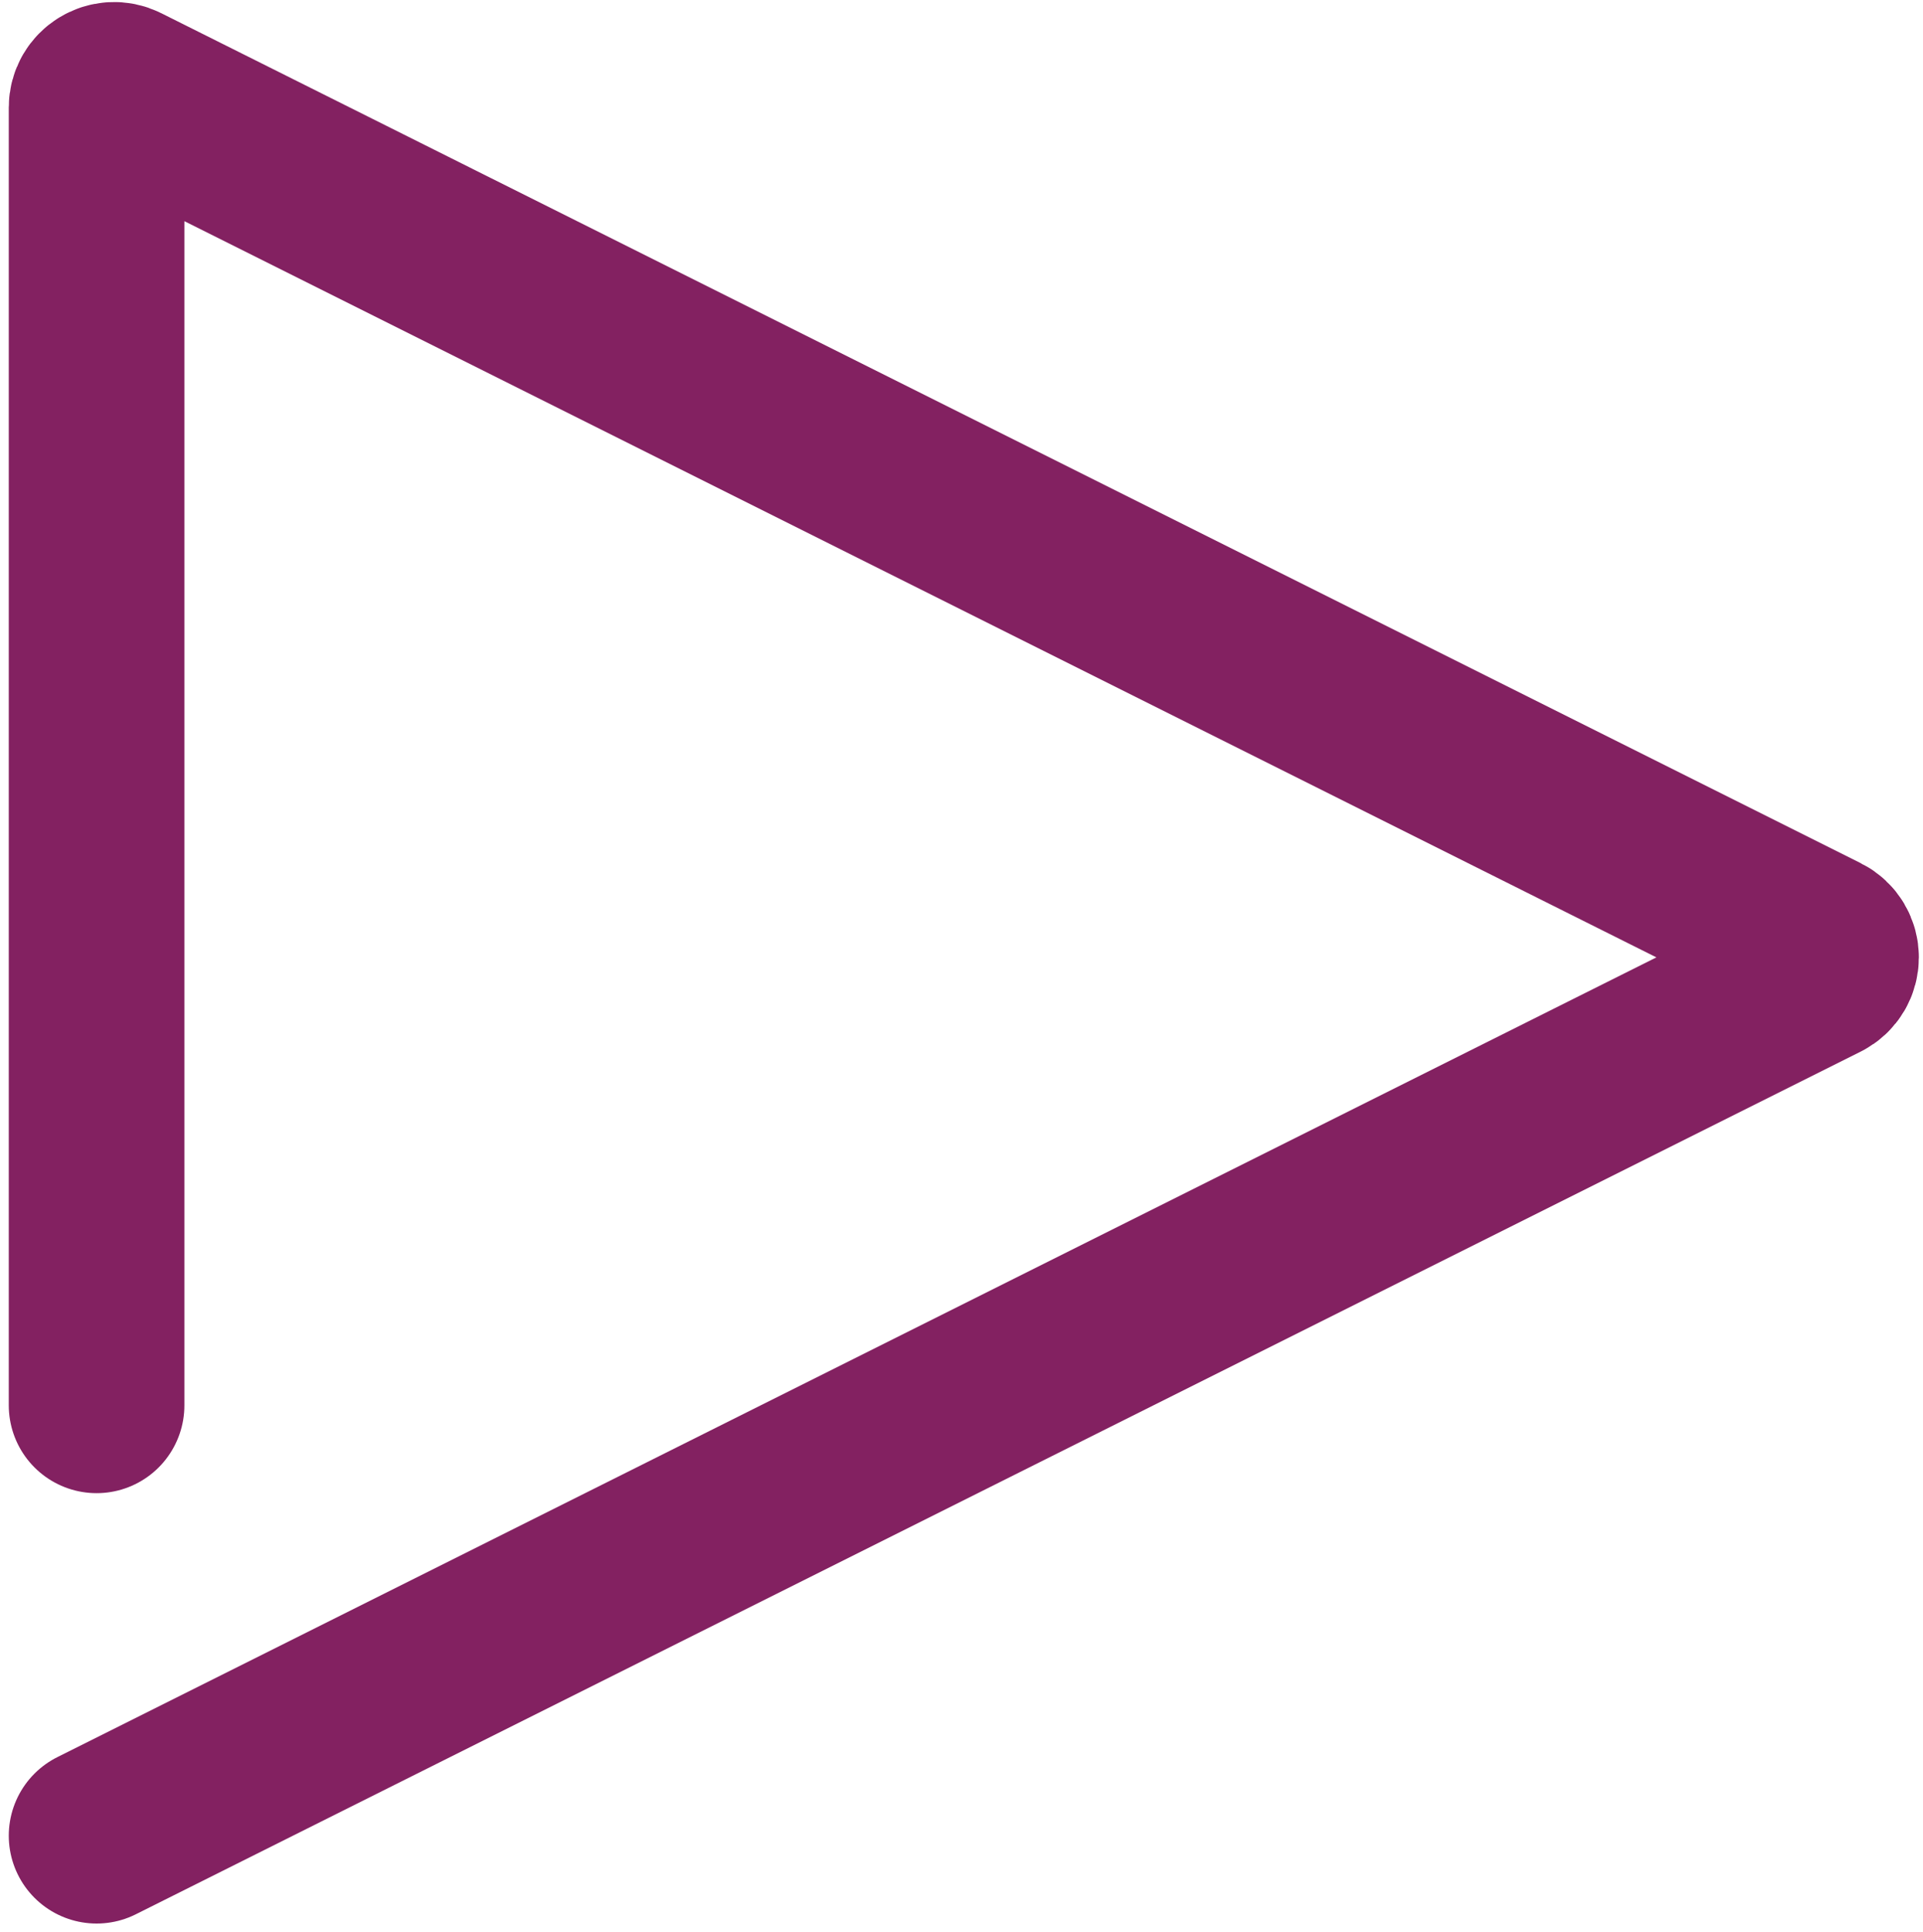 <svg width="219" height="220" viewBox="0 0 219 220" fill="none" xmlns="http://www.w3.org/2000/svg">
<path d="M11 209L207.422 110.789C208.896 110.052 208.896 107.948 207.422 107.211L13.894 10.447C12.565 9.782 11 10.749 11 12.236V160" stroke="#832161" stroke-width="20" stroke-linecap="round"/>
</svg>
